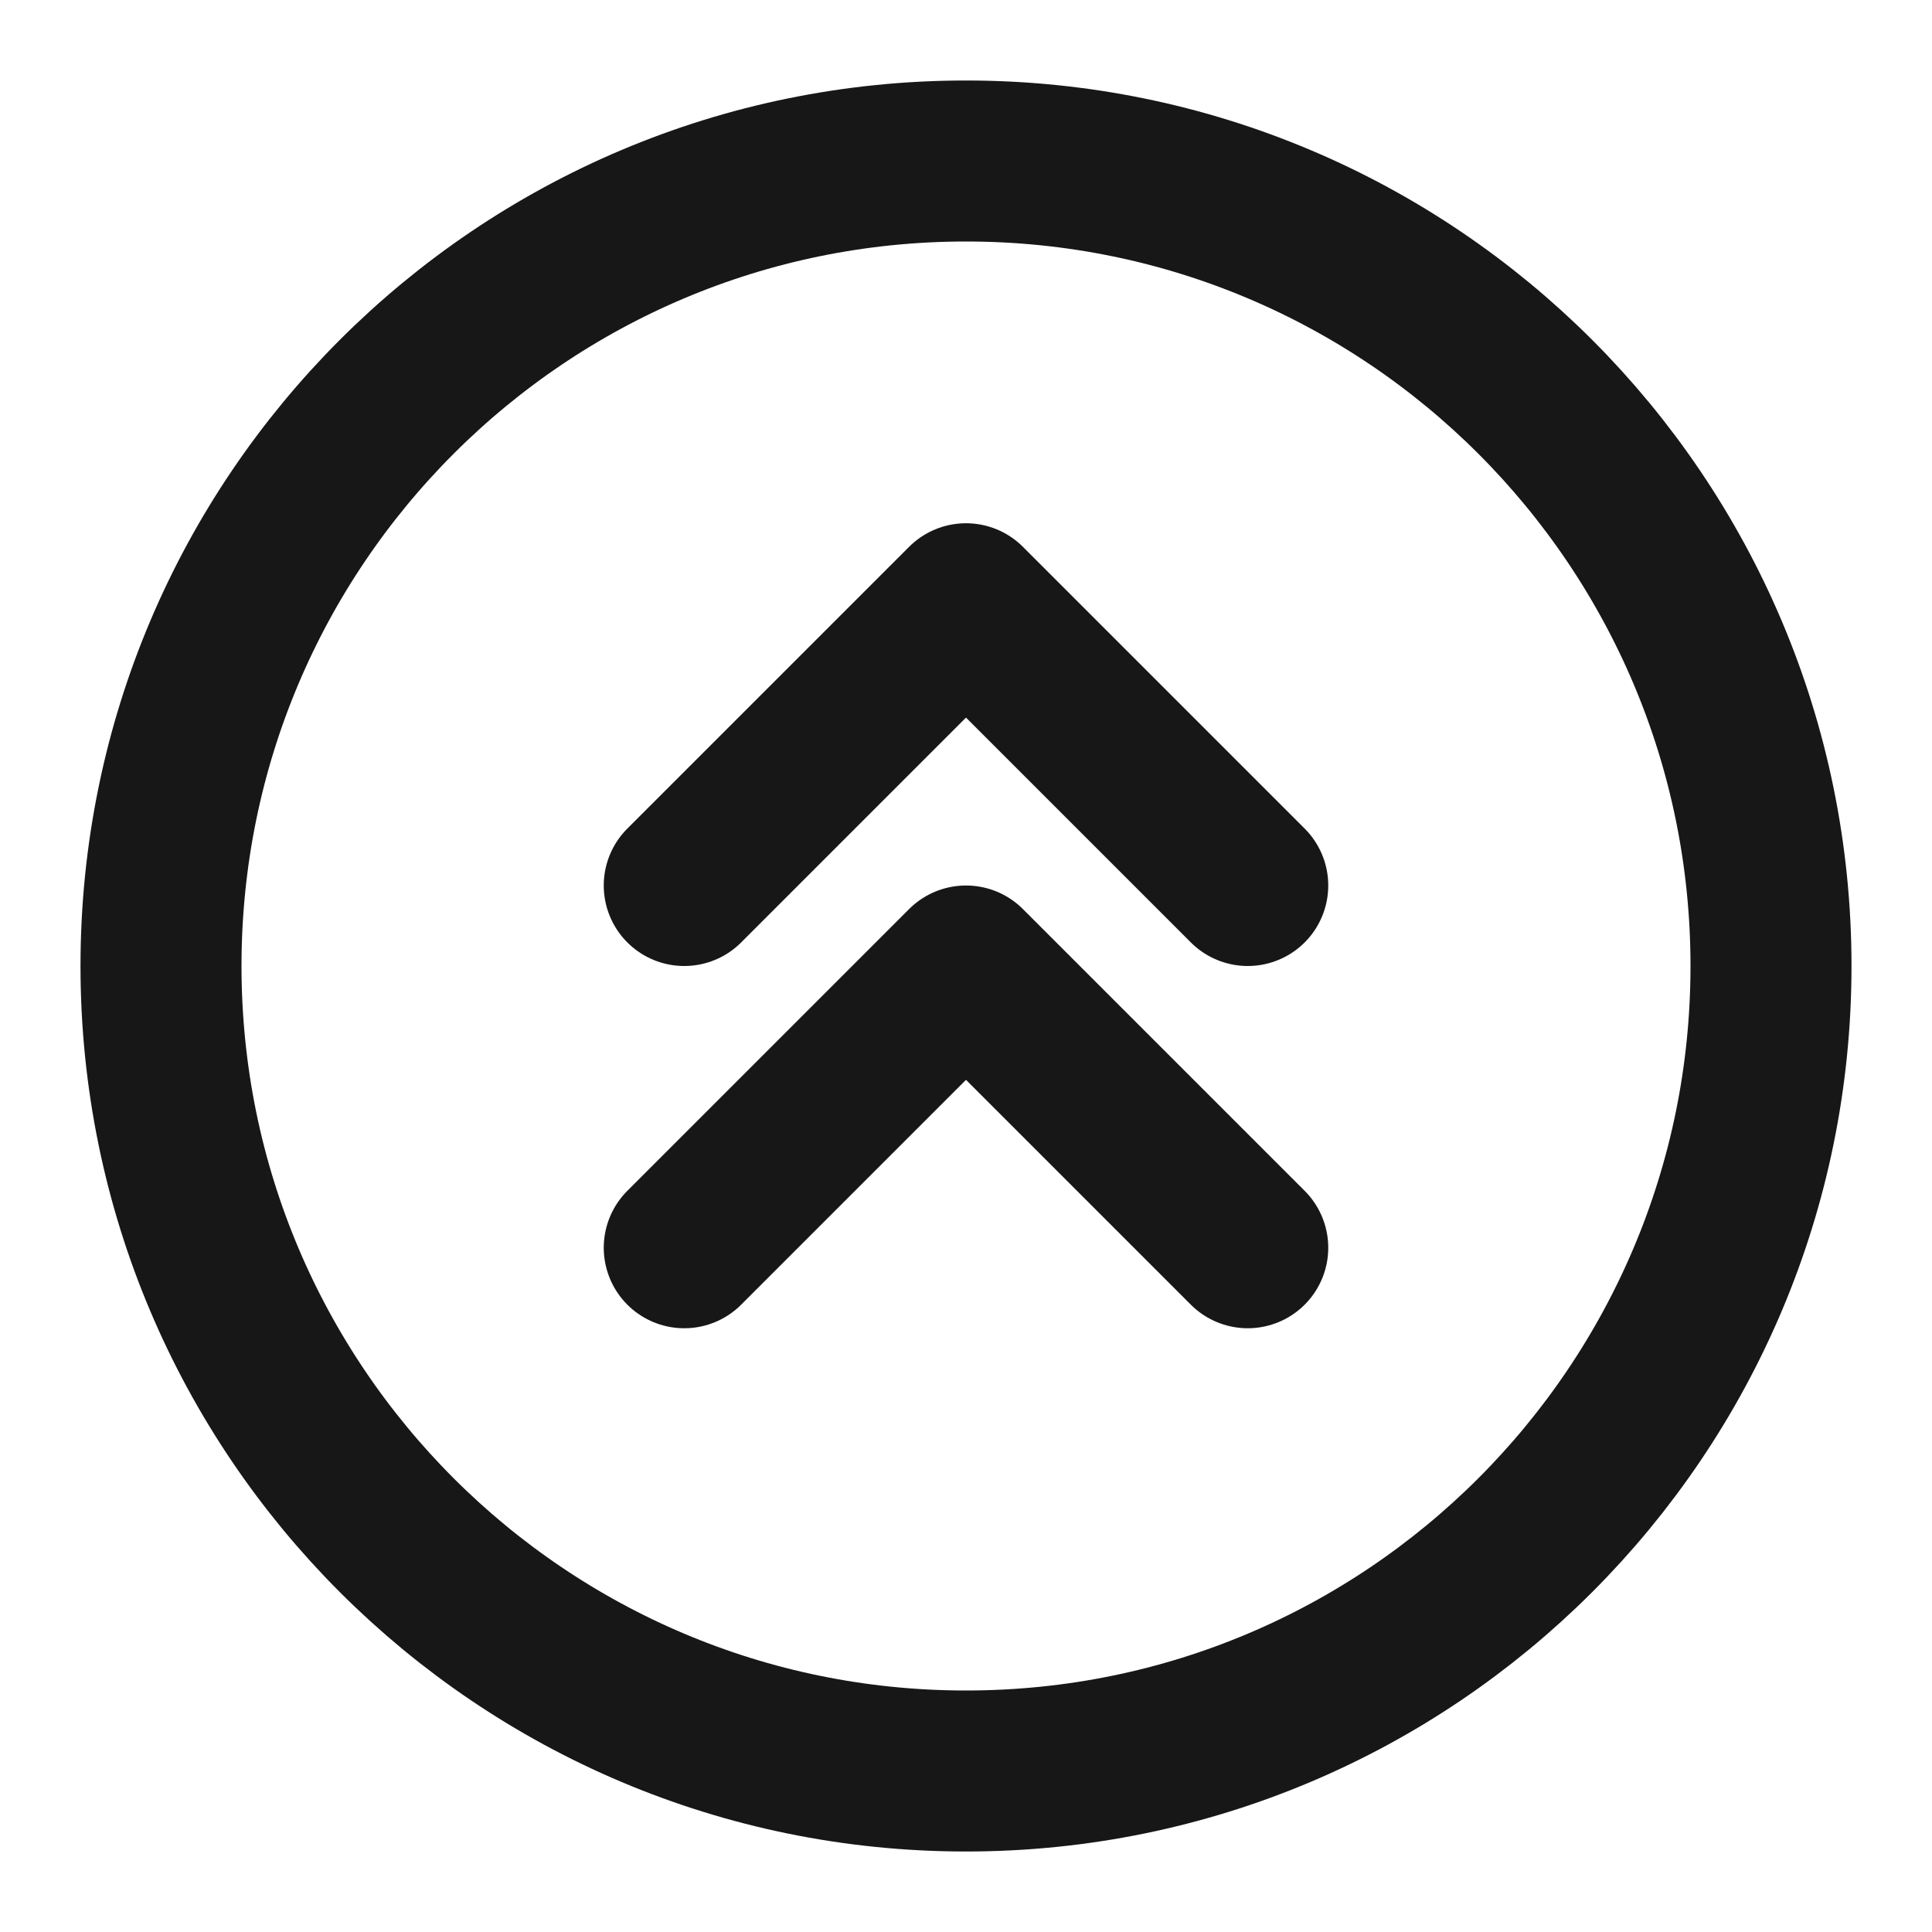 <?xml version="1.0" encoding="UTF-8"?><svg width="24" height="24" viewBox="0 0 48 48" fill="none" xmlns="http://www.w3.org/2000/svg"><path d="M24 44C35.046 44 44 35.046 44 24C44 12.954 35.046 4 24 4C12.954 4 4 12.954 4 24C4 35.046 12.954 44 24 44Z" fill="none" stroke="#171717" stroke-width="4" stroke-linejoin="round"/><path d="M31 22L24 15L17 22" stroke="#171717" stroke-width="4" stroke-linecap="round" stroke-linejoin="round"/><path d="M31 31L24 24L17 31" stroke="#171717" stroke-width="4" stroke-linecap="round" stroke-linejoin="round"/></svg>
